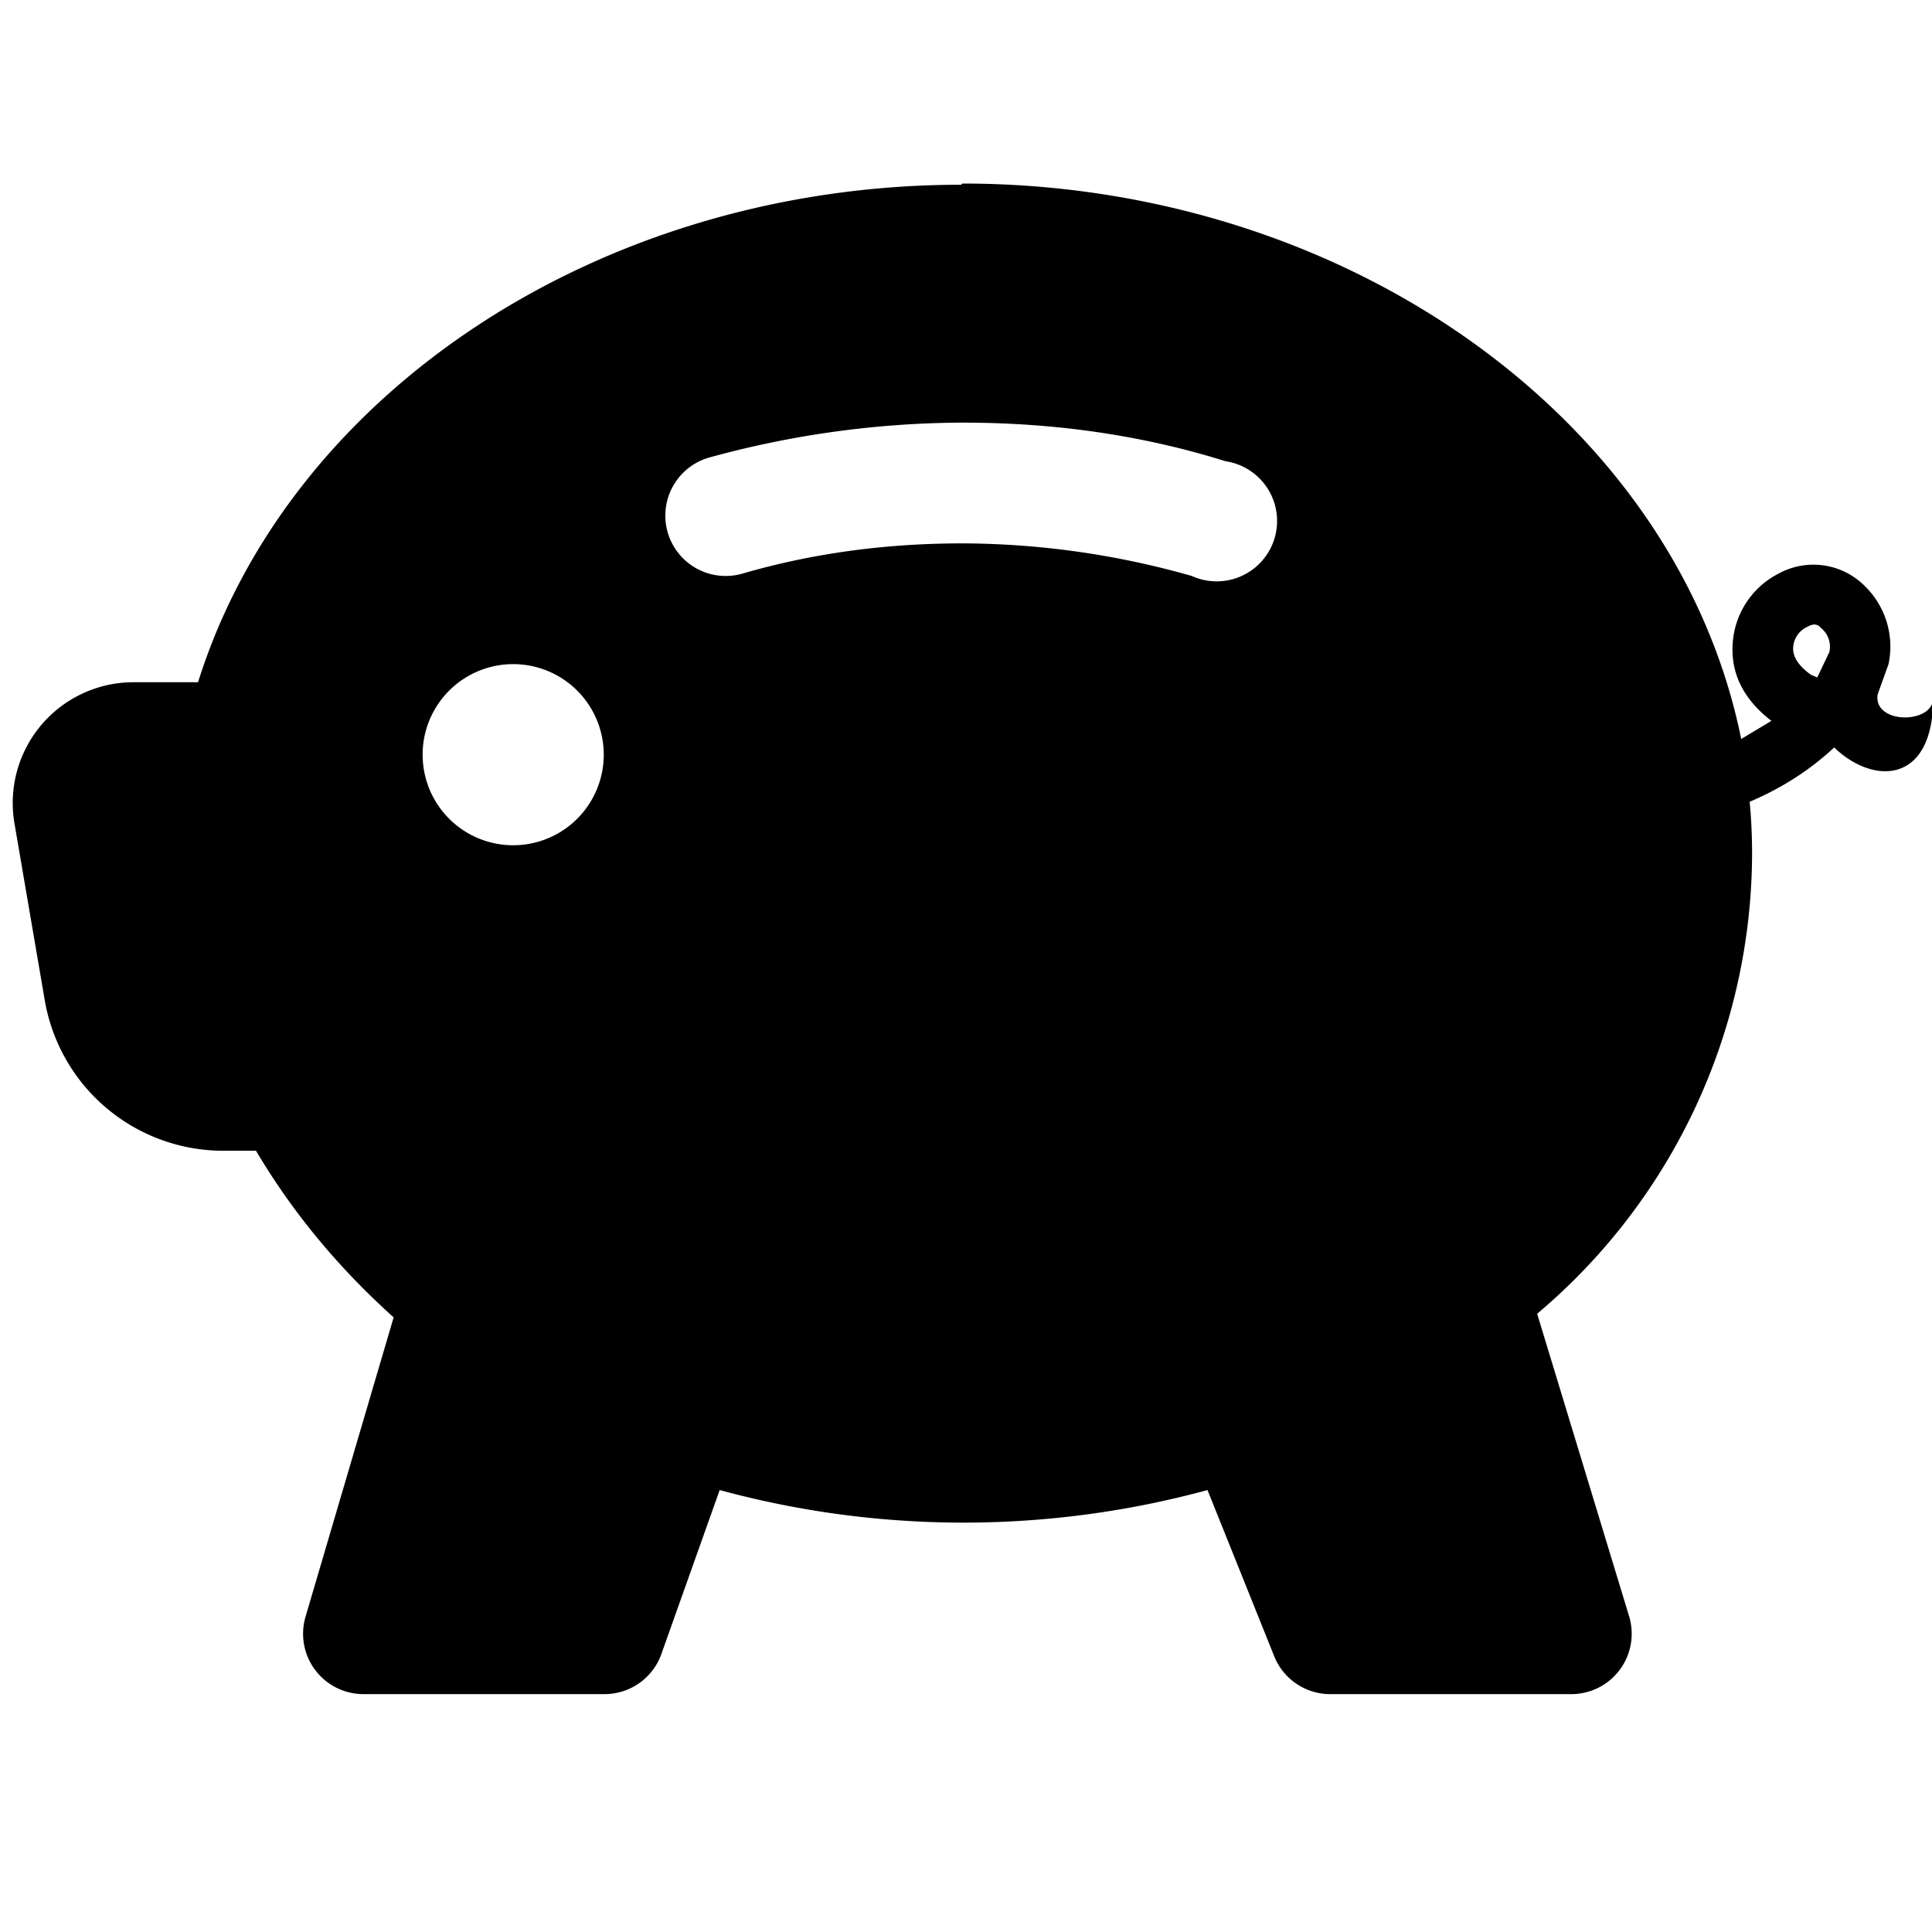 <svg xmlns="http://www.w3.org/2000/svg" width="16" height="16" viewBox="0 0 16 16"><path d="M7.96 1.53C5 1.53 2.4 3.23 1.64 5.65H1.1a1 1 0 0 0-.98 1.17l.25 1.46a1.5 1.5 0 0 0 1.48 1.25h.27q.45.76 1.14 1.38l-.73 2.48a.5.5 0 0 0 .48.64h2a.5.5 0 0 0 .47-.34l.48-1.35a7.7 7.7 0 0 0 4.04 0l.55 1.37a.5.5 0 0 0 .46.32h2a.5.5 0 0 0 .48-.65l-.76-2.5a5 5 0 0 0 1.78-3.81q0-.22-.02-.43.4-.17.7-.45c.32.31.82.31.82-.41 0 .22-.5.22-.46-.03l.09-.25a.7.7 0 0 0-.2-.65.6.6 0 0 0-.71-.1.7.7 0 0 0-.38.57q-.03.38.32.65l-.25.15c-.54-2.66-3.29-4.6-6.45-4.6m7.18 3.88-.1.21-.05-.02c-.14-.1-.15-.18-.15-.22a.2.2 0 0 1 .12-.18q.07-.04.11.01a.2.2 0 0 1 .07.2m-9-.65a.5.5 0 1 1-.28-.96 8 8 0 0 1 2.1-.29q1.16 0 2.18.32a.5.5 0 1 1-.28.95 7 7 0 0 0-1.9-.27q-.96 0-1.82.25M5 6.25a.75.75 0 1 1-1.5 0 .75.75 0 0 1 1.5 0"/></svg>